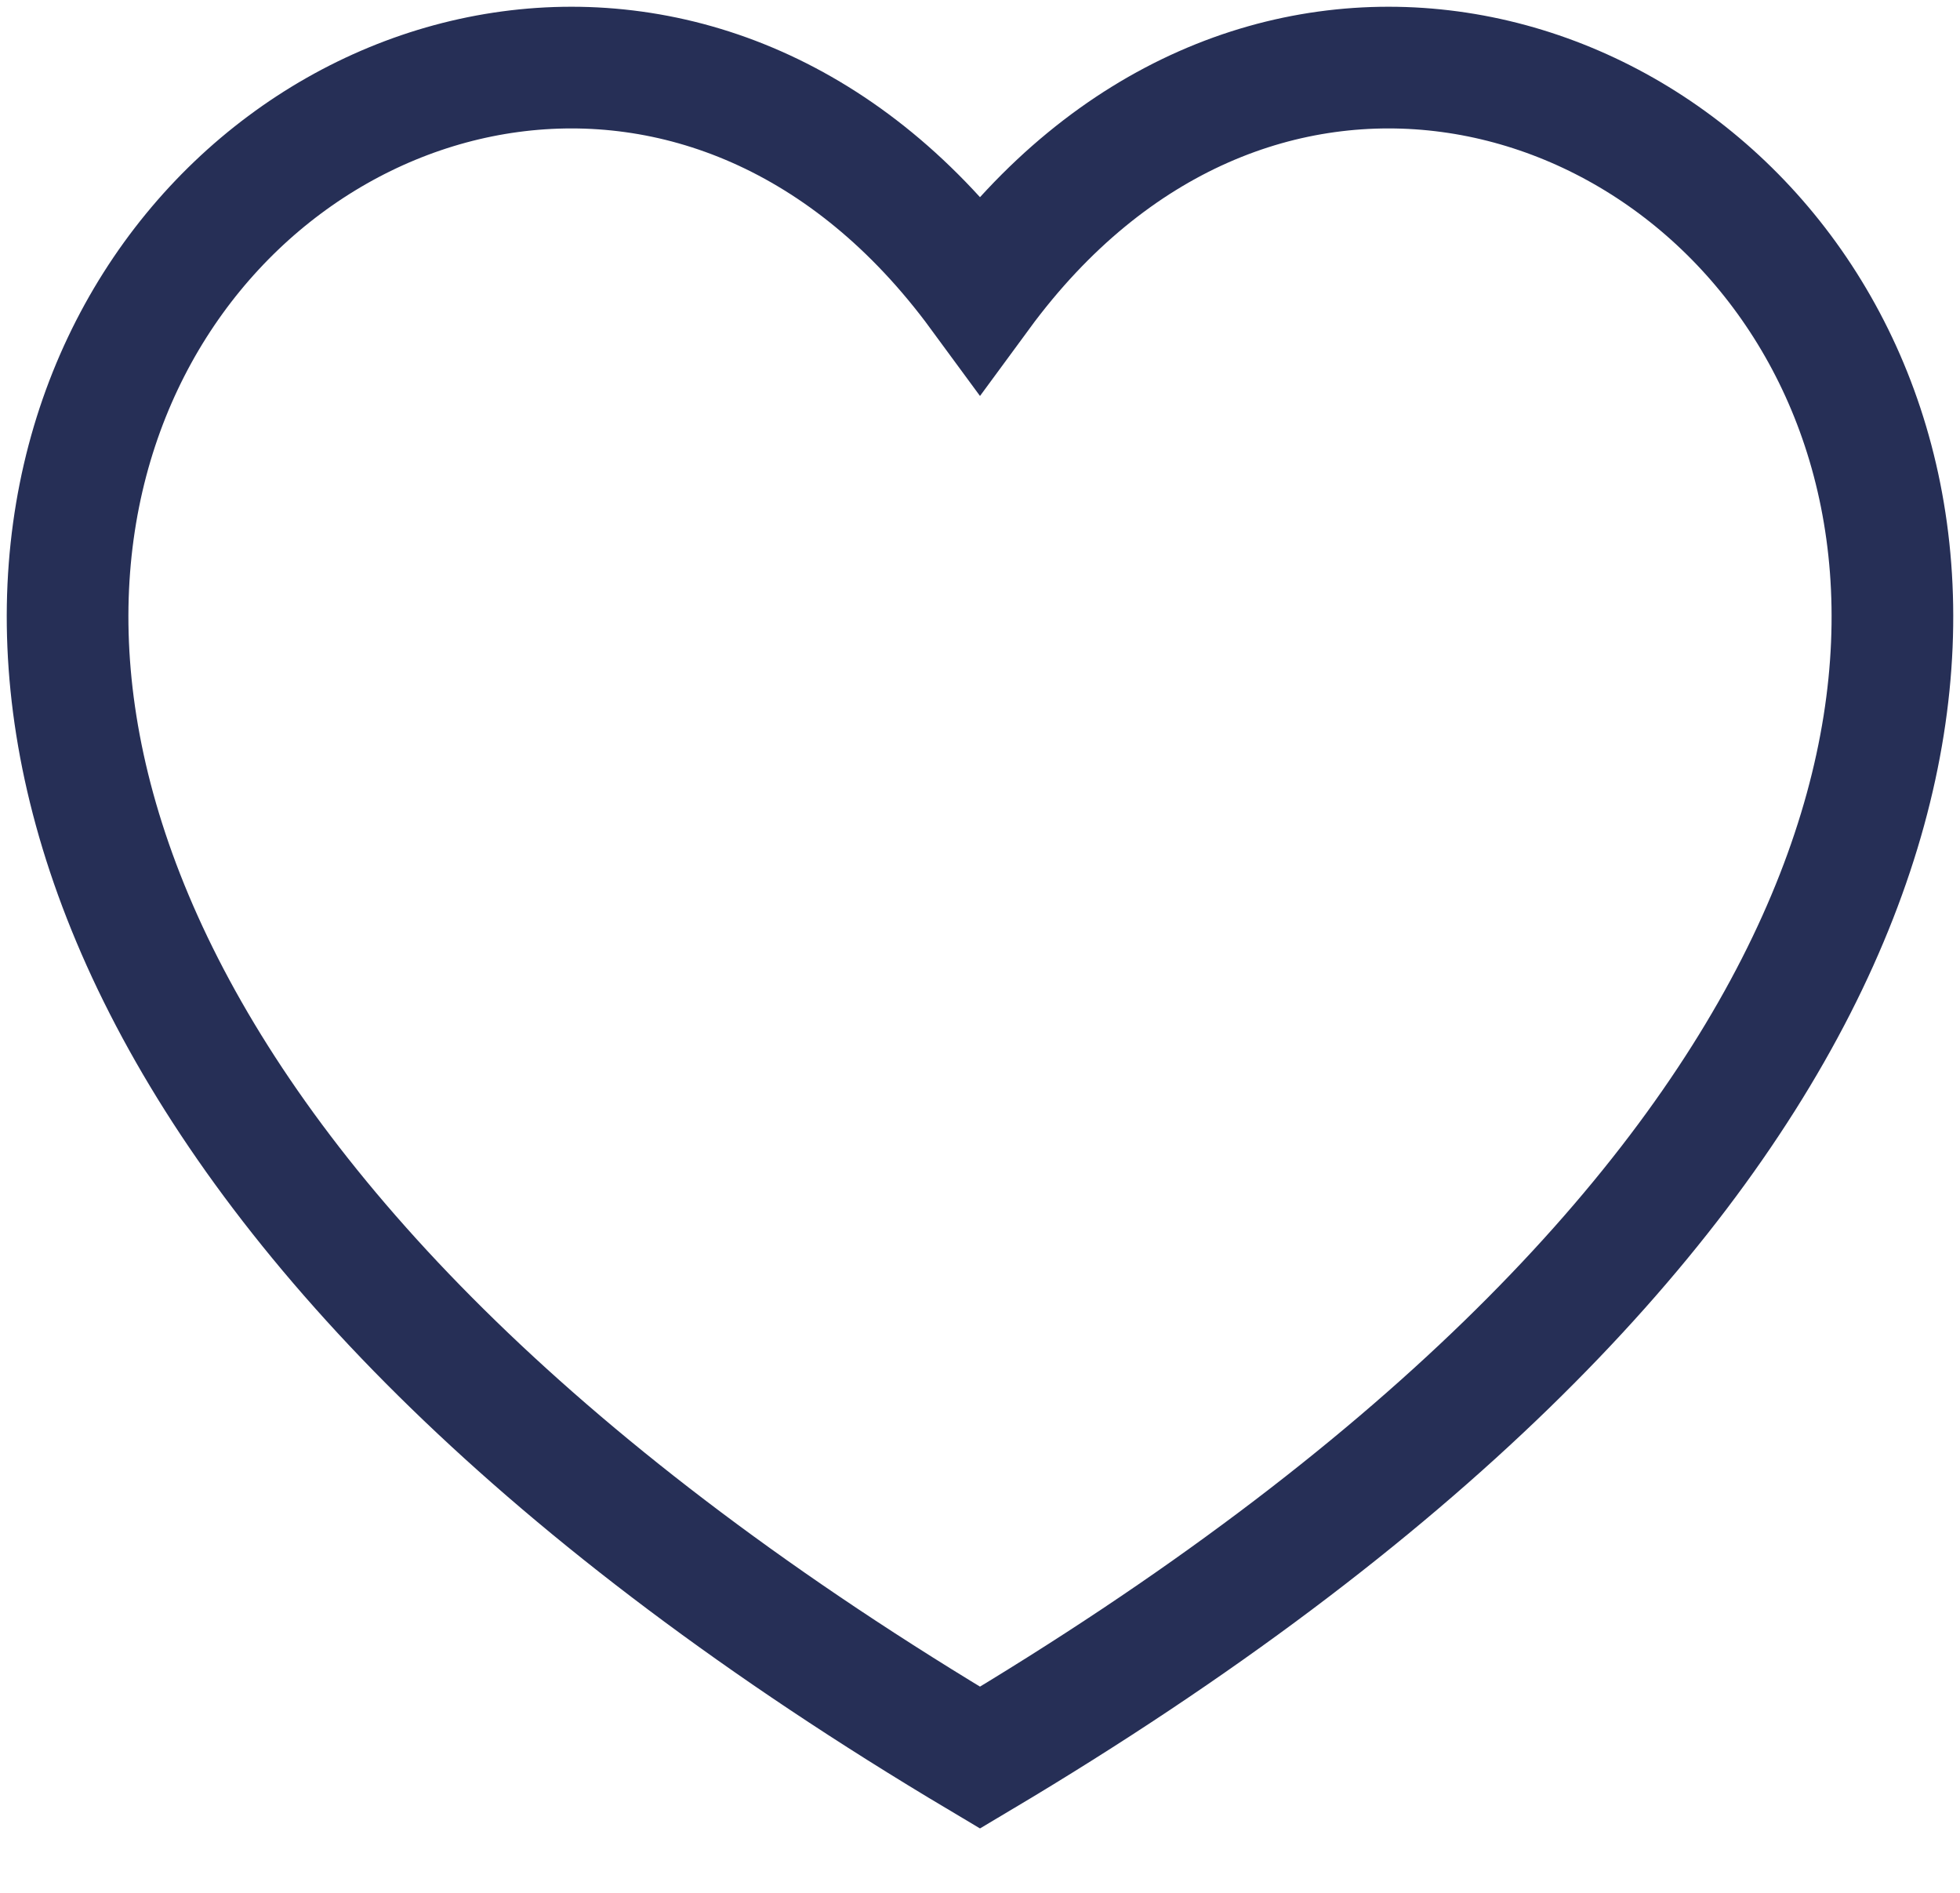 <svg width="29" height="28" viewBox="0 0 29 28" fill="none" xmlns="http://www.w3.org/2000/svg">
<path d="M14.5 26C-11.517 10.517 6.695 -6.291 14.5 4.337C22.305 -6.291 40.517 10.517 14.5 26Z" stroke="#262F56" stroke-width="1.8"/>
</svg>
